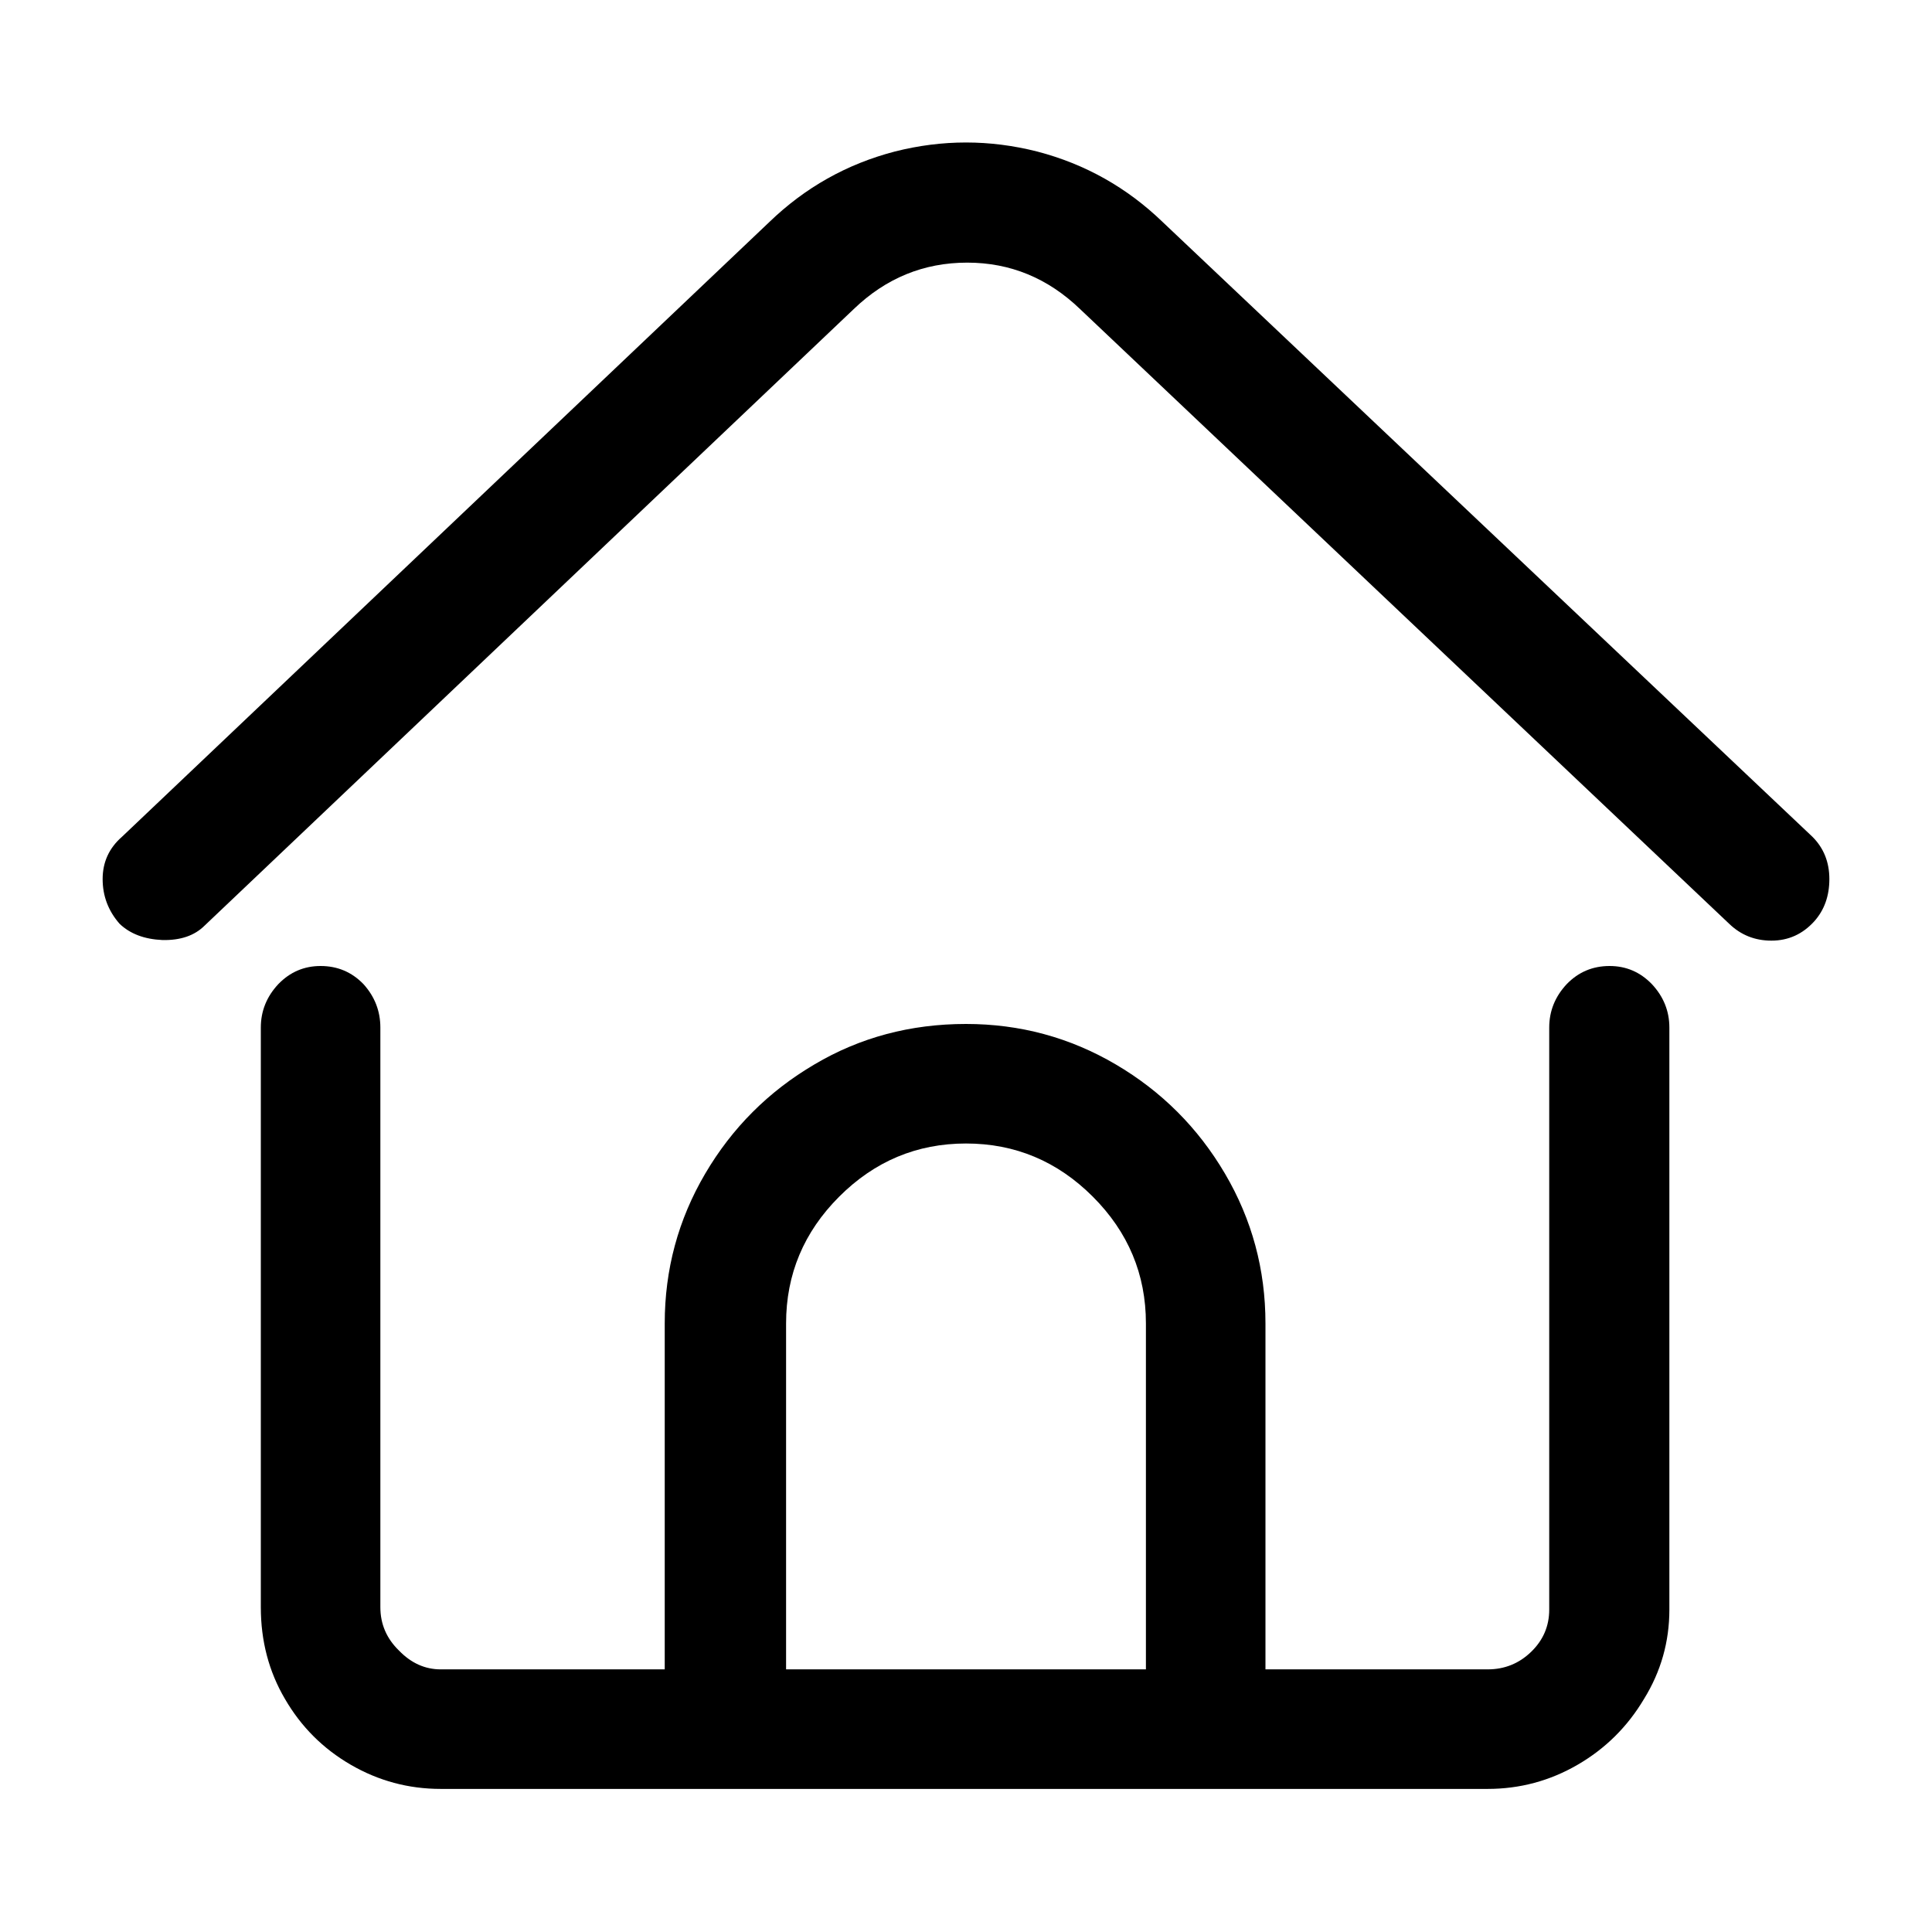 <?xml version="1.0" standalone="no"?>
<svg xmlns="http://www.w3.org/2000/svg" width="32" height="32"><rect width="32" height="32" opacity="0"></rect><g><path d="M26.66 16Q26.24 16 25.95 16.3Q25.66 16.61 25.66 17.02L25.66 26.66Q25.66 27.07 25.36 27.36Q25.06 27.65 24.64 27.65L20.96 27.65L20.96 21.92Q20.96 20.58 20.29 19.44Q19.62 18.3 18.48 17.63Q17.34 16.96 16 16.96Q14.62 16.96 13.49 17.63Q12.35 18.3 11.68 19.44Q11.01 20.58 11.01 21.92L11.01 27.65L7.3 27.65Q6.91 27.65 6.61 27.34Q6.3 27.04 6.3 26.62L6.3 17.02Q6.3 16.61 6.02 16.3Q5.73 16 5.31 16Q4.9 16 4.61 16.3Q4.32 16.61 4.32 17.02L4.32 26.62Q4.32 27.46 4.72 28.14Q5.12 28.83 5.81 29.23Q6.5 29.63 7.3 29.63L24.64 29.63Q25.44 29.63 26.13 29.23Q26.82 28.83 27.23 28.14Q27.65 27.46 27.65 26.66L27.65 17.02Q27.65 16.61 27.36 16.3Q27.07 16 26.66 16ZM13.02 21.92Q13.02 20.7 13.9 19.82Q14.78 18.94 16 18.94Q17.22 18.94 18.1 19.82Q18.98 20.7 18.98 21.92L18.98 27.65L13.02 27.65L13.02 21.92ZM30.05 15.26Q30.3 14.98 30.3 14.56Q30.3 14.14 30.02 13.86L19.26 3.68Q18.37 2.82 17.18 2.51Q16 2.21 14.82 2.51Q13.63 2.82 12.74 3.68L2.02 13.86Q1.7 14.14 1.7 14.56Q1.7 14.98 1.98 15.3Q2.24 15.55 2.69 15.57Q3.14 15.58 3.39 15.33L14.14 5.12Q14.94 4.35 16.02 4.35Q17.09 4.35 17.89 5.12L28.64 15.3Q28.93 15.58 29.34 15.58Q29.76 15.58 30.05 15.26Z" fill="rgba(0,0,0,1)"></path></g></svg>